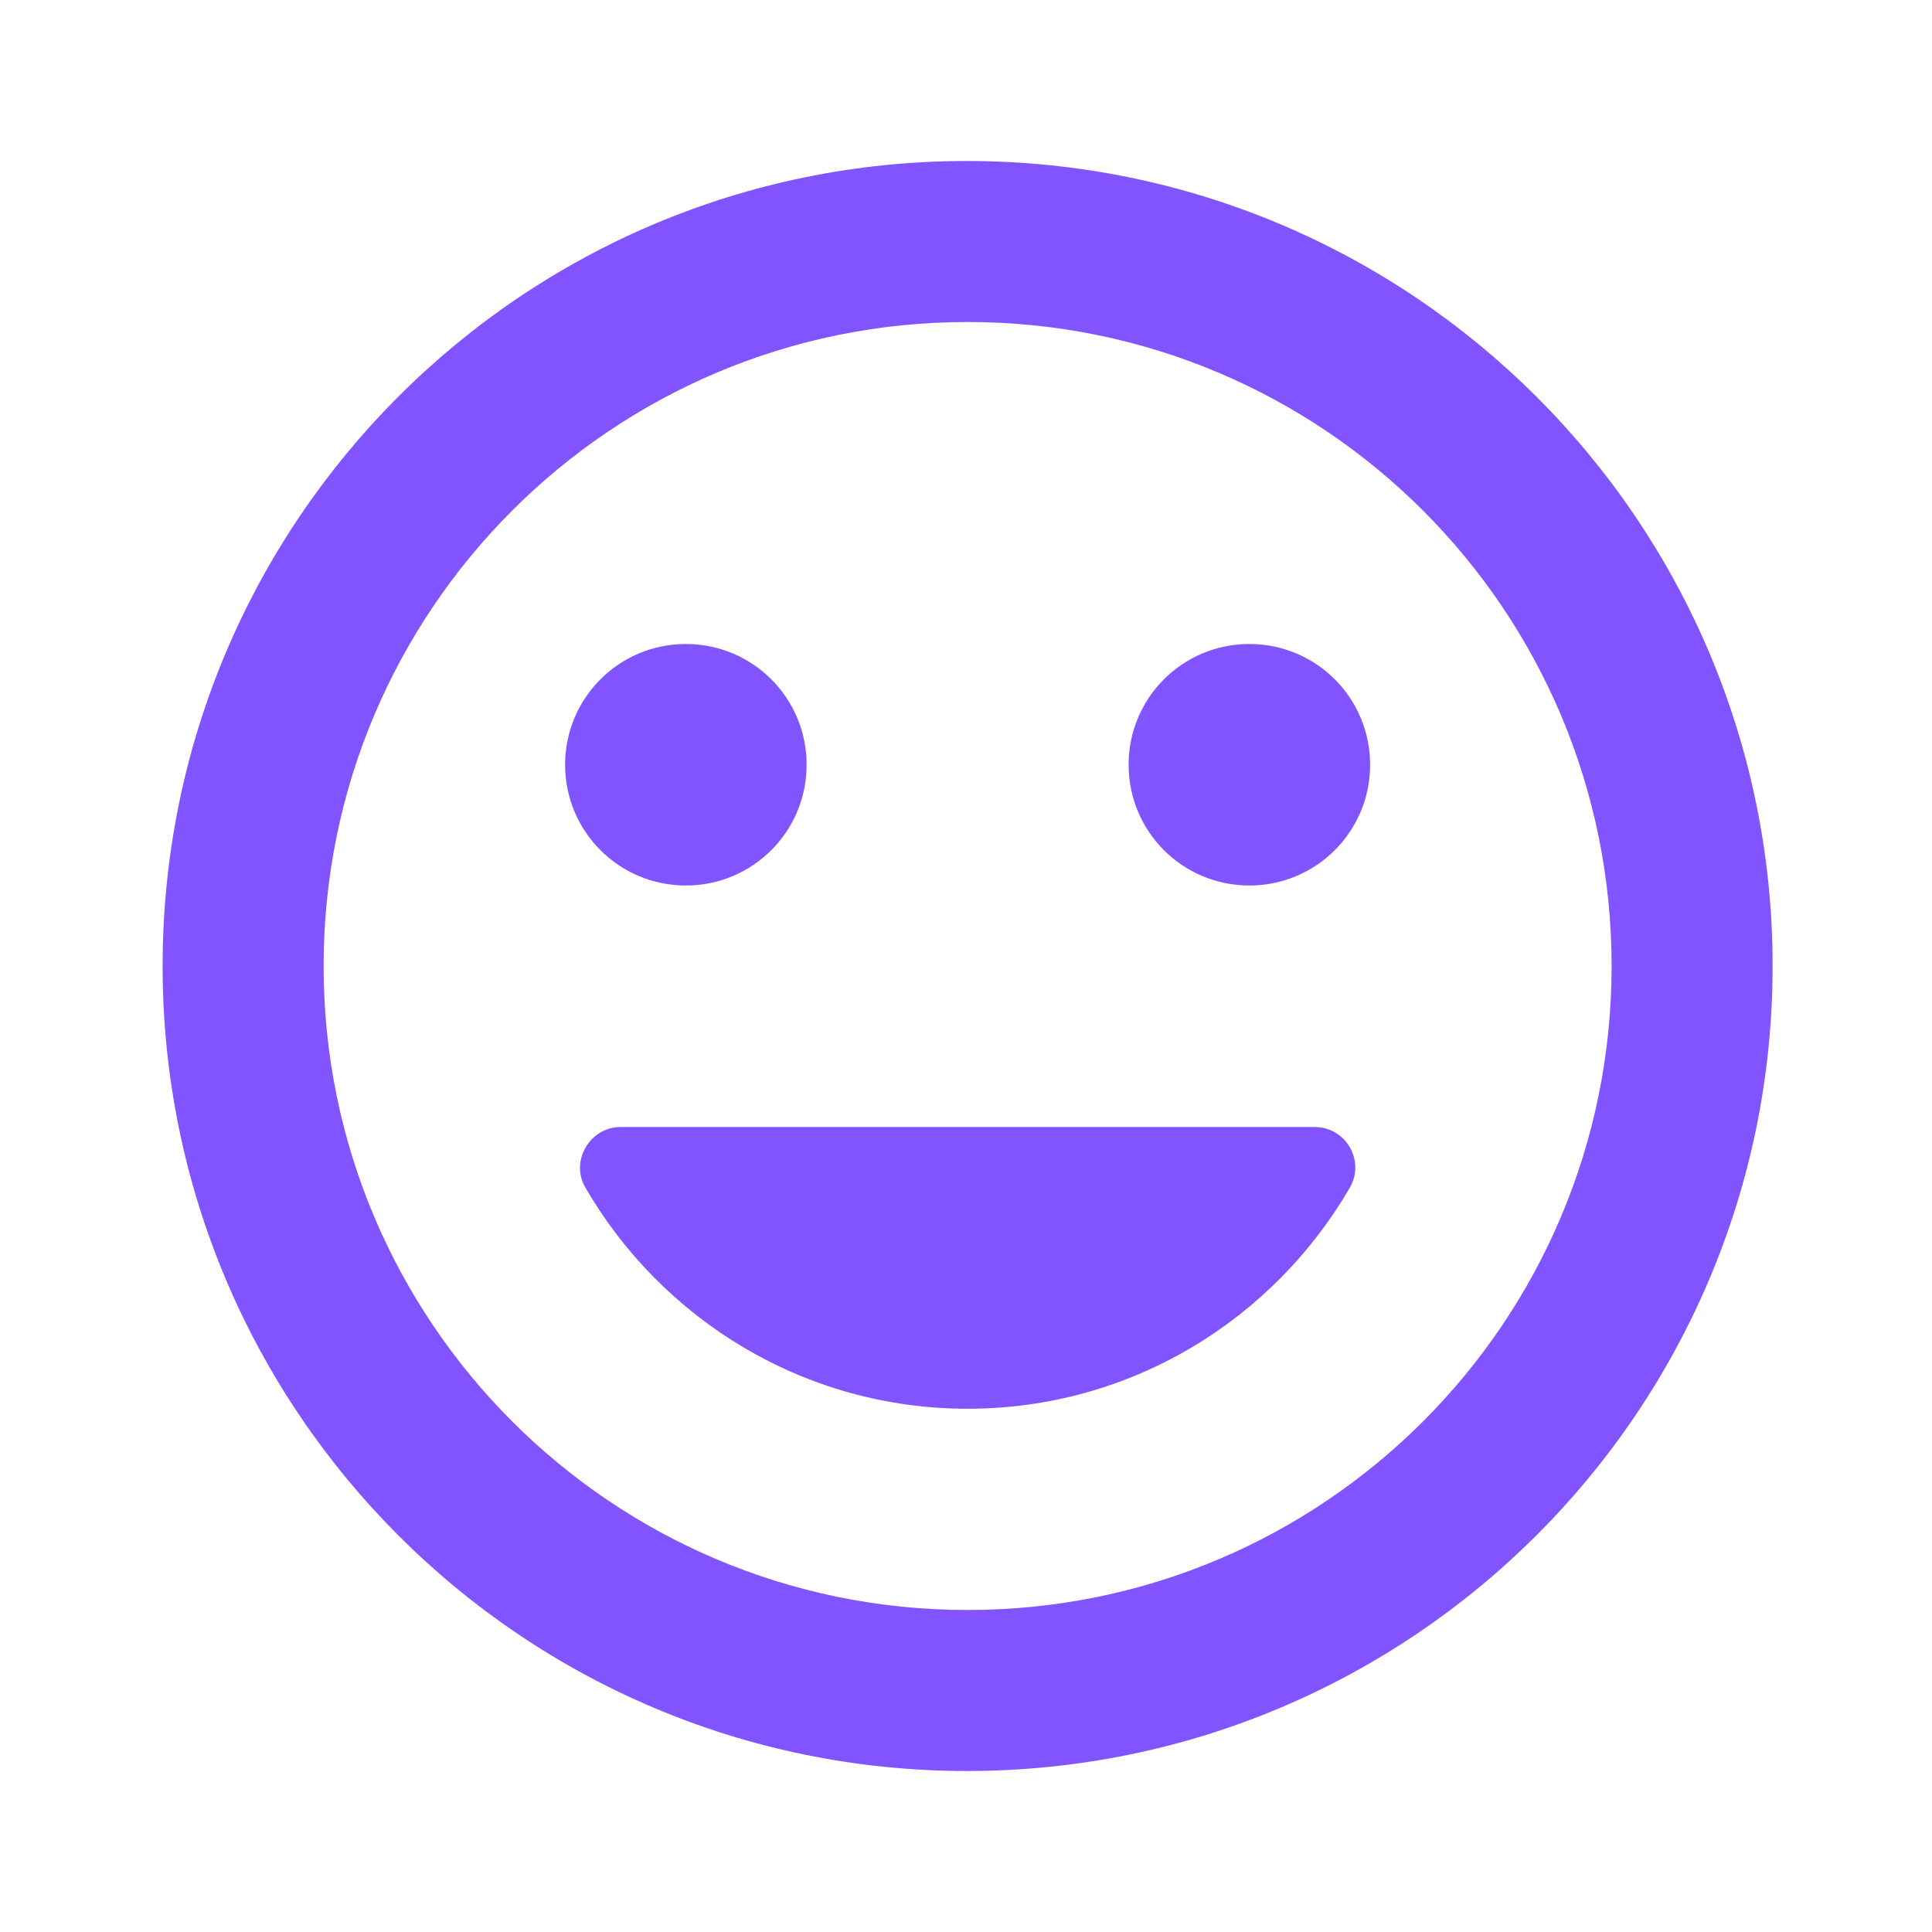 <svg width="48" height="48" viewBox="0 0 48 48" fill="none" xmlns="http://www.w3.org/2000/svg">
<path d="M24.02 4C12.98 4 4.04 12.96 4.04 24C4.04 35.04 12.98 44 24.02 44C35.08 44 44.04 35.04 44.04 24C44.04 12.96 35.08 4 24.02 4ZM24.04 40C15.2 40 8.04 32.84 8.04 24C8.04 15.16 15.2 8 24.04 8C32.88 8 40.04 15.16 40.04 24C40.04 32.84 32.88 40 24.04 40ZM31.04 22C32.7 22 34.04 20.66 34.04 19C34.04 17.34 32.7 16 31.04 16C29.38 16 28.04 17.34 28.04 19C28.04 20.66 29.38 22 31.04 22ZM17.04 22C18.7 22 20.04 20.66 20.04 19C20.04 17.34 18.7 16 17.04 16C15.38 16 14.04 17.34 14.04 19C14.04 20.66 15.38 22 17.04 22ZM24.04 35C28.1 35 31.64 32.78 33.54 29.5C33.92 28.84 33.44 28 32.66 28H15.42C14.66 28 14.16 28.84 14.54 29.5C16.44 32.78 19.98 35 24.04 35Z" fill="#8154FF"/>
</svg>
